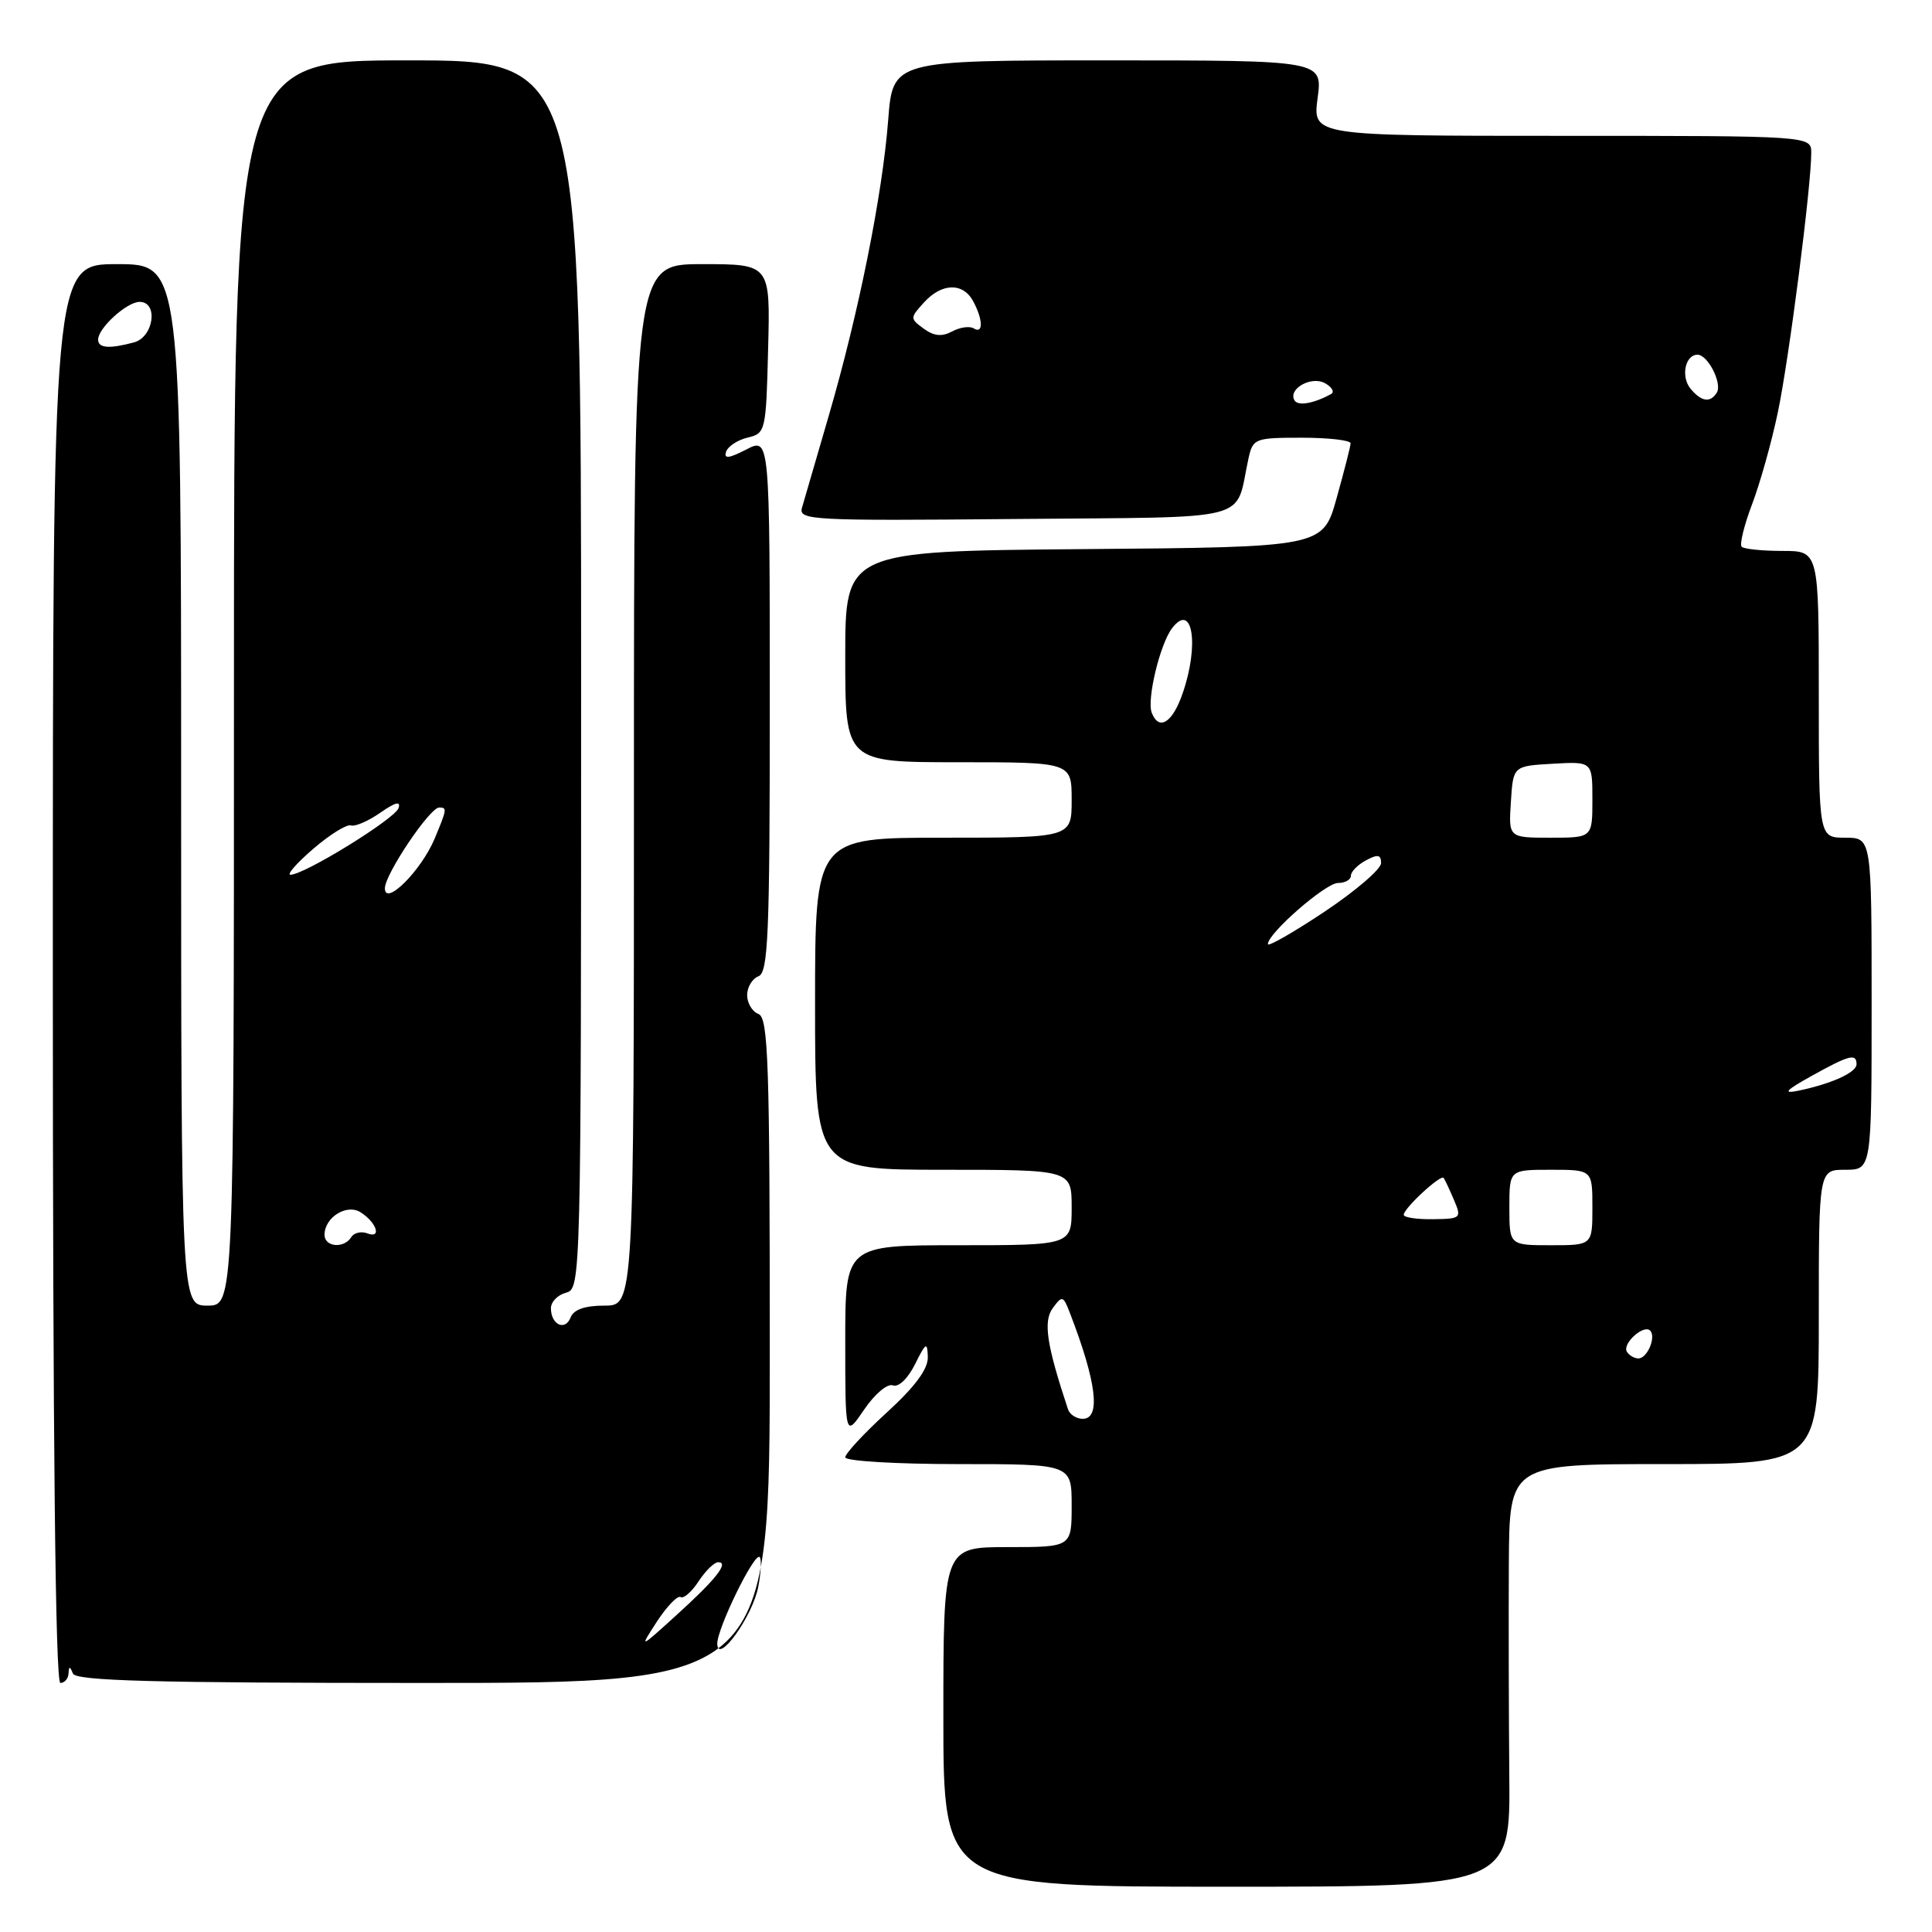 <?xml version="1.0" encoding="UTF-8" standalone="no"?>
<!DOCTYPE svg PUBLIC "-//W3C//DTD SVG 1.1//EN" "http://www.w3.org/Graphics/SVG/1.1/DTD/svg11.dtd" >
<svg xmlns="http://www.w3.org/2000/svg" xmlns:xlink="http://www.w3.org/1999/xlink" version="1.1" viewBox="0 0 256 256">
 <g >
 <path fill="currentColor"
d=" M 199.99 235.25 C 199.92 227.14 199.89 214.54 199.93 207.25 C 200.00 194.00 200.00 194.00 220.50 194.00 C 241.00 194.00 241.00 194.00 241.00 174.50 C 241.00 155.00 241.00 155.00 244.50 155.00 C 248.00 155.00 248.00 155.00 248.00 133.00 C 248.00 111.00 248.00 111.00 244.50 111.00 C 241.00 111.00 241.00 111.00 241.00 92.00 C 241.00 73.00 241.00 73.00 236.17 73.00 C 233.51 73.00 231.09 72.75 230.78 72.45 C 230.48 72.15 231.10 69.62 232.15 66.84 C 233.21 64.06 234.75 58.58 235.57 54.65 C 237.05 47.64 240.00 24.70 240.00 20.26 C 240.00 18.00 240.00 18.00 206.97 18.00 C 173.93 18.00 173.93 18.00 174.59 13.00 C 175.26 8.00 175.26 8.00 146.78 8.00 C 118.30 8.00 118.30 8.00 117.69 15.90 C 116.92 25.86 113.79 41.43 109.84 55.00 C 108.15 60.78 106.55 66.29 106.27 67.27 C 105.79 68.93 107.44 69.02 134.55 68.77 C 166.73 68.47 163.55 69.29 165.43 60.75 C 166.02 58.10 166.26 58.00 172.52 58.00 C 176.08 58.00 178.98 58.34 178.96 58.75 C 178.95 59.16 178.11 62.42 177.11 66.00 C 175.30 72.50 175.30 72.50 143.65 72.76 C 112.00 73.03 112.00 73.03 112.00 87.01 C 112.00 101.00 112.00 101.00 127.00 101.00 C 142.00 101.00 142.00 101.00 142.00 106.00 C 142.00 111.00 142.00 111.00 125.00 111.00 C 108.00 111.00 108.00 111.00 108.00 133.00 C 108.00 155.00 108.00 155.00 125.00 155.00 C 142.00 155.00 142.00 155.00 142.00 160.00 C 142.00 165.00 142.00 165.00 127.00 165.00 C 112.00 165.00 112.00 165.00 112.00 177.73 C 112.00 190.46 112.00 190.46 114.51 186.77 C 115.91 184.71 117.59 183.29 118.32 183.57 C 119.06 183.85 120.29 182.68 121.24 180.78 C 122.69 177.86 122.88 177.75 122.94 179.82 C 122.98 181.41 121.25 183.74 117.50 187.17 C 114.47 189.94 112.00 192.61 112.00 193.10 C 112.00 193.60 118.75 194.00 127.00 194.00 C 142.00 194.00 142.00 194.00 142.00 199.50 C 142.00 205.00 142.00 205.00 133.50 205.00 C 125.00 205.00 125.00 205.00 125.00 227.50 C 125.00 250.00 125.00 250.00 162.56 250.00 C 200.13 250.00 200.13 250.00 199.99 235.25 Z  M 9.08 221.75 C 9.14 220.75 9.26 220.75 9.66 221.75 C 10.06 222.72 20.29 223.00 56.08 223.00 C 102.00 223.00 102.00 223.00 102.00 178.97 C 102.00 140.75 101.80 134.86 100.50 134.36 C 99.68 134.05 99.00 132.92 99.00 131.86 C 99.00 130.80 99.68 129.68 100.50 129.36 C 101.79 128.86 102.00 123.93 102.00 93.37 C 102.00 57.95 102.00 57.95 98.89 59.56 C 96.58 60.75 95.89 60.83 96.21 59.86 C 96.45 59.14 97.74 58.30 99.07 57.98 C 101.44 57.43 101.51 57.14 101.78 46.21 C 102.07 35.00 102.07 35.00 93.03 35.00 C 84.00 35.00 84.00 35.00 84.00 104.00 C 84.00 173.00 84.00 173.00 80.11 173.00 C 77.50 173.00 76.02 173.52 75.61 174.56 C 74.90 176.42 73.00 175.54 73.00 173.35 C 73.00 172.50 73.90 171.58 75.00 171.29 C 76.98 170.77 77.00 169.93 77.00 89.38 C 77.00 8.00 77.00 8.00 54.00 8.00 C 31.00 8.00 31.00 8.00 31.00 90.50 C 31.00 173.00 31.00 173.00 27.50 173.00 C 24.00 173.00 24.00 173.00 24.00 104.00 C 24.00 35.00 24.00 35.00 15.50 35.00 C 7.00 35.00 7.00 35.00 7.00 129.00 C 7.00 191.00 7.34 223.00 8.00 223.00 C 8.55 223.00 9.04 222.44 9.08 221.75 Z  M 141.52 186.75 C 138.69 178.23 138.21 175.09 139.49 173.34 C 140.75 171.62 140.88 171.66 141.78 174.01 C 145.31 183.15 145.89 188.00 143.47 188.00 C 142.63 188.00 141.75 187.44 141.52 186.75 Z  M 215.57 179.11 C 214.92 178.06 217.78 175.45 218.65 176.31 C 219.48 177.15 218.28 180.00 217.09 180.00 C 216.56 180.00 215.87 179.60 215.57 179.11 Z  M 200.00 160.00 C 200.00 155.00 200.00 155.00 205.50 155.00 C 211.00 155.00 211.00 155.00 211.00 160.00 C 211.00 165.00 211.00 165.00 205.50 165.00 C 200.00 165.00 200.00 165.00 200.00 160.00 Z  M 186.00 160.97 C 186.00 160.11 190.92 155.56 191.29 156.08 C 191.46 156.31 192.07 157.62 192.66 159.00 C 193.69 161.42 193.59 161.50 189.86 161.55 C 187.74 161.58 186.00 161.32 186.00 160.97 Z  M 240.00 142.59 C 245.04 139.79 246.00 139.54 246.00 141.02 C 246.00 142.12 242.64 143.63 238.21 144.54 C 236.18 144.95 236.63 144.47 240.00 142.59 Z  M 168.00 125.10 C 168.00 123.67 175.65 117.00 177.29 117.00 C 178.23 117.00 179.00 116.57 179.00 116.04 C 179.00 115.50 179.90 114.59 181.00 114.00 C 182.57 113.16 183.00 113.24 183.00 114.37 C 183.00 115.16 179.62 118.06 175.50 120.81 C 171.38 123.55 168.00 125.49 168.00 125.10 Z  M 200.20 106.25 C 200.50 101.50 200.50 101.50 205.75 101.20 C 211.00 100.90 211.00 100.90 211.00 105.95 C 211.00 111.00 211.00 111.00 205.45 111.00 C 199.89 111.00 199.89 111.00 200.20 106.25 Z  M 152.61 94.44 C 151.94 92.69 153.70 85.35 155.30 83.25 C 158.02 79.66 158.95 85.45 156.69 91.92 C 155.35 95.79 153.56 96.89 152.61 94.44 Z  M 171.54 53.07 C 170.60 51.55 173.75 49.76 175.58 50.78 C 176.50 51.30 176.86 51.94 176.38 52.21 C 174.10 53.46 172.02 53.83 171.54 53.07 Z  M 224.01 51.51 C 222.69 49.92 223.29 47.00 224.93 47.00 C 226.30 47.00 228.23 50.81 227.49 52.02 C 226.63 53.41 225.44 53.24 224.01 51.51 Z  M 122.40 43.55 C 120.57 42.21 120.57 42.13 122.42 40.09 C 124.79 37.47 127.61 37.41 128.96 39.93 C 130.27 42.38 130.30 44.31 129.02 43.51 C 128.48 43.18 127.19 43.36 126.16 43.92 C 124.81 44.64 123.75 44.54 122.40 43.55 Z  M 95.04 217.83 C 94.99 215.84 99.97 205.64 100.66 206.32 C 100.92 206.58 100.84 208.34 100.48 210.23 C 99.75 214.13 95.10 220.62 95.04 217.83 Z  M 87.07 214.83 C 88.39 212.82 89.79 211.37 90.19 211.62 C 90.59 211.86 91.66 210.92 92.57 209.53 C 93.48 208.14 94.65 207.00 95.16 207.00 C 96.66 207.00 94.86 209.28 89.59 214.05 C 84.69 218.50 84.69 218.50 87.07 214.83 Z  M 43.00 163.62 C 43.00 161.31 45.94 159.47 47.77 160.63 C 49.90 161.97 50.62 164.17 48.68 163.43 C 47.87 163.12 46.91 163.34 46.54 163.93 C 45.59 165.47 43.00 165.25 43.00 163.62 Z  M 51.00 117.70 C 51.00 115.85 56.95 107.00 58.19 107.00 C 59.26 107.00 59.23 107.20 57.59 111.13 C 55.81 115.37 51.00 120.17 51.00 117.70 Z  M 41.50 112.48 C 43.70 110.58 45.95 109.19 46.50 109.37 C 47.05 109.56 48.80 108.80 50.39 107.69 C 52.38 106.30 53.13 106.11 52.81 107.08 C 52.33 108.50 40.38 115.88 38.50 115.91 C 37.95 115.92 39.30 114.37 41.50 112.48 Z  M 13.00 45.00 C 13.00 43.47 16.81 40.00 18.50 40.00 C 21.02 40.00 20.37 44.67 17.75 45.37 C 14.47 46.25 13.00 46.13 13.00 45.00 Z "/>
</g>
</svg>
